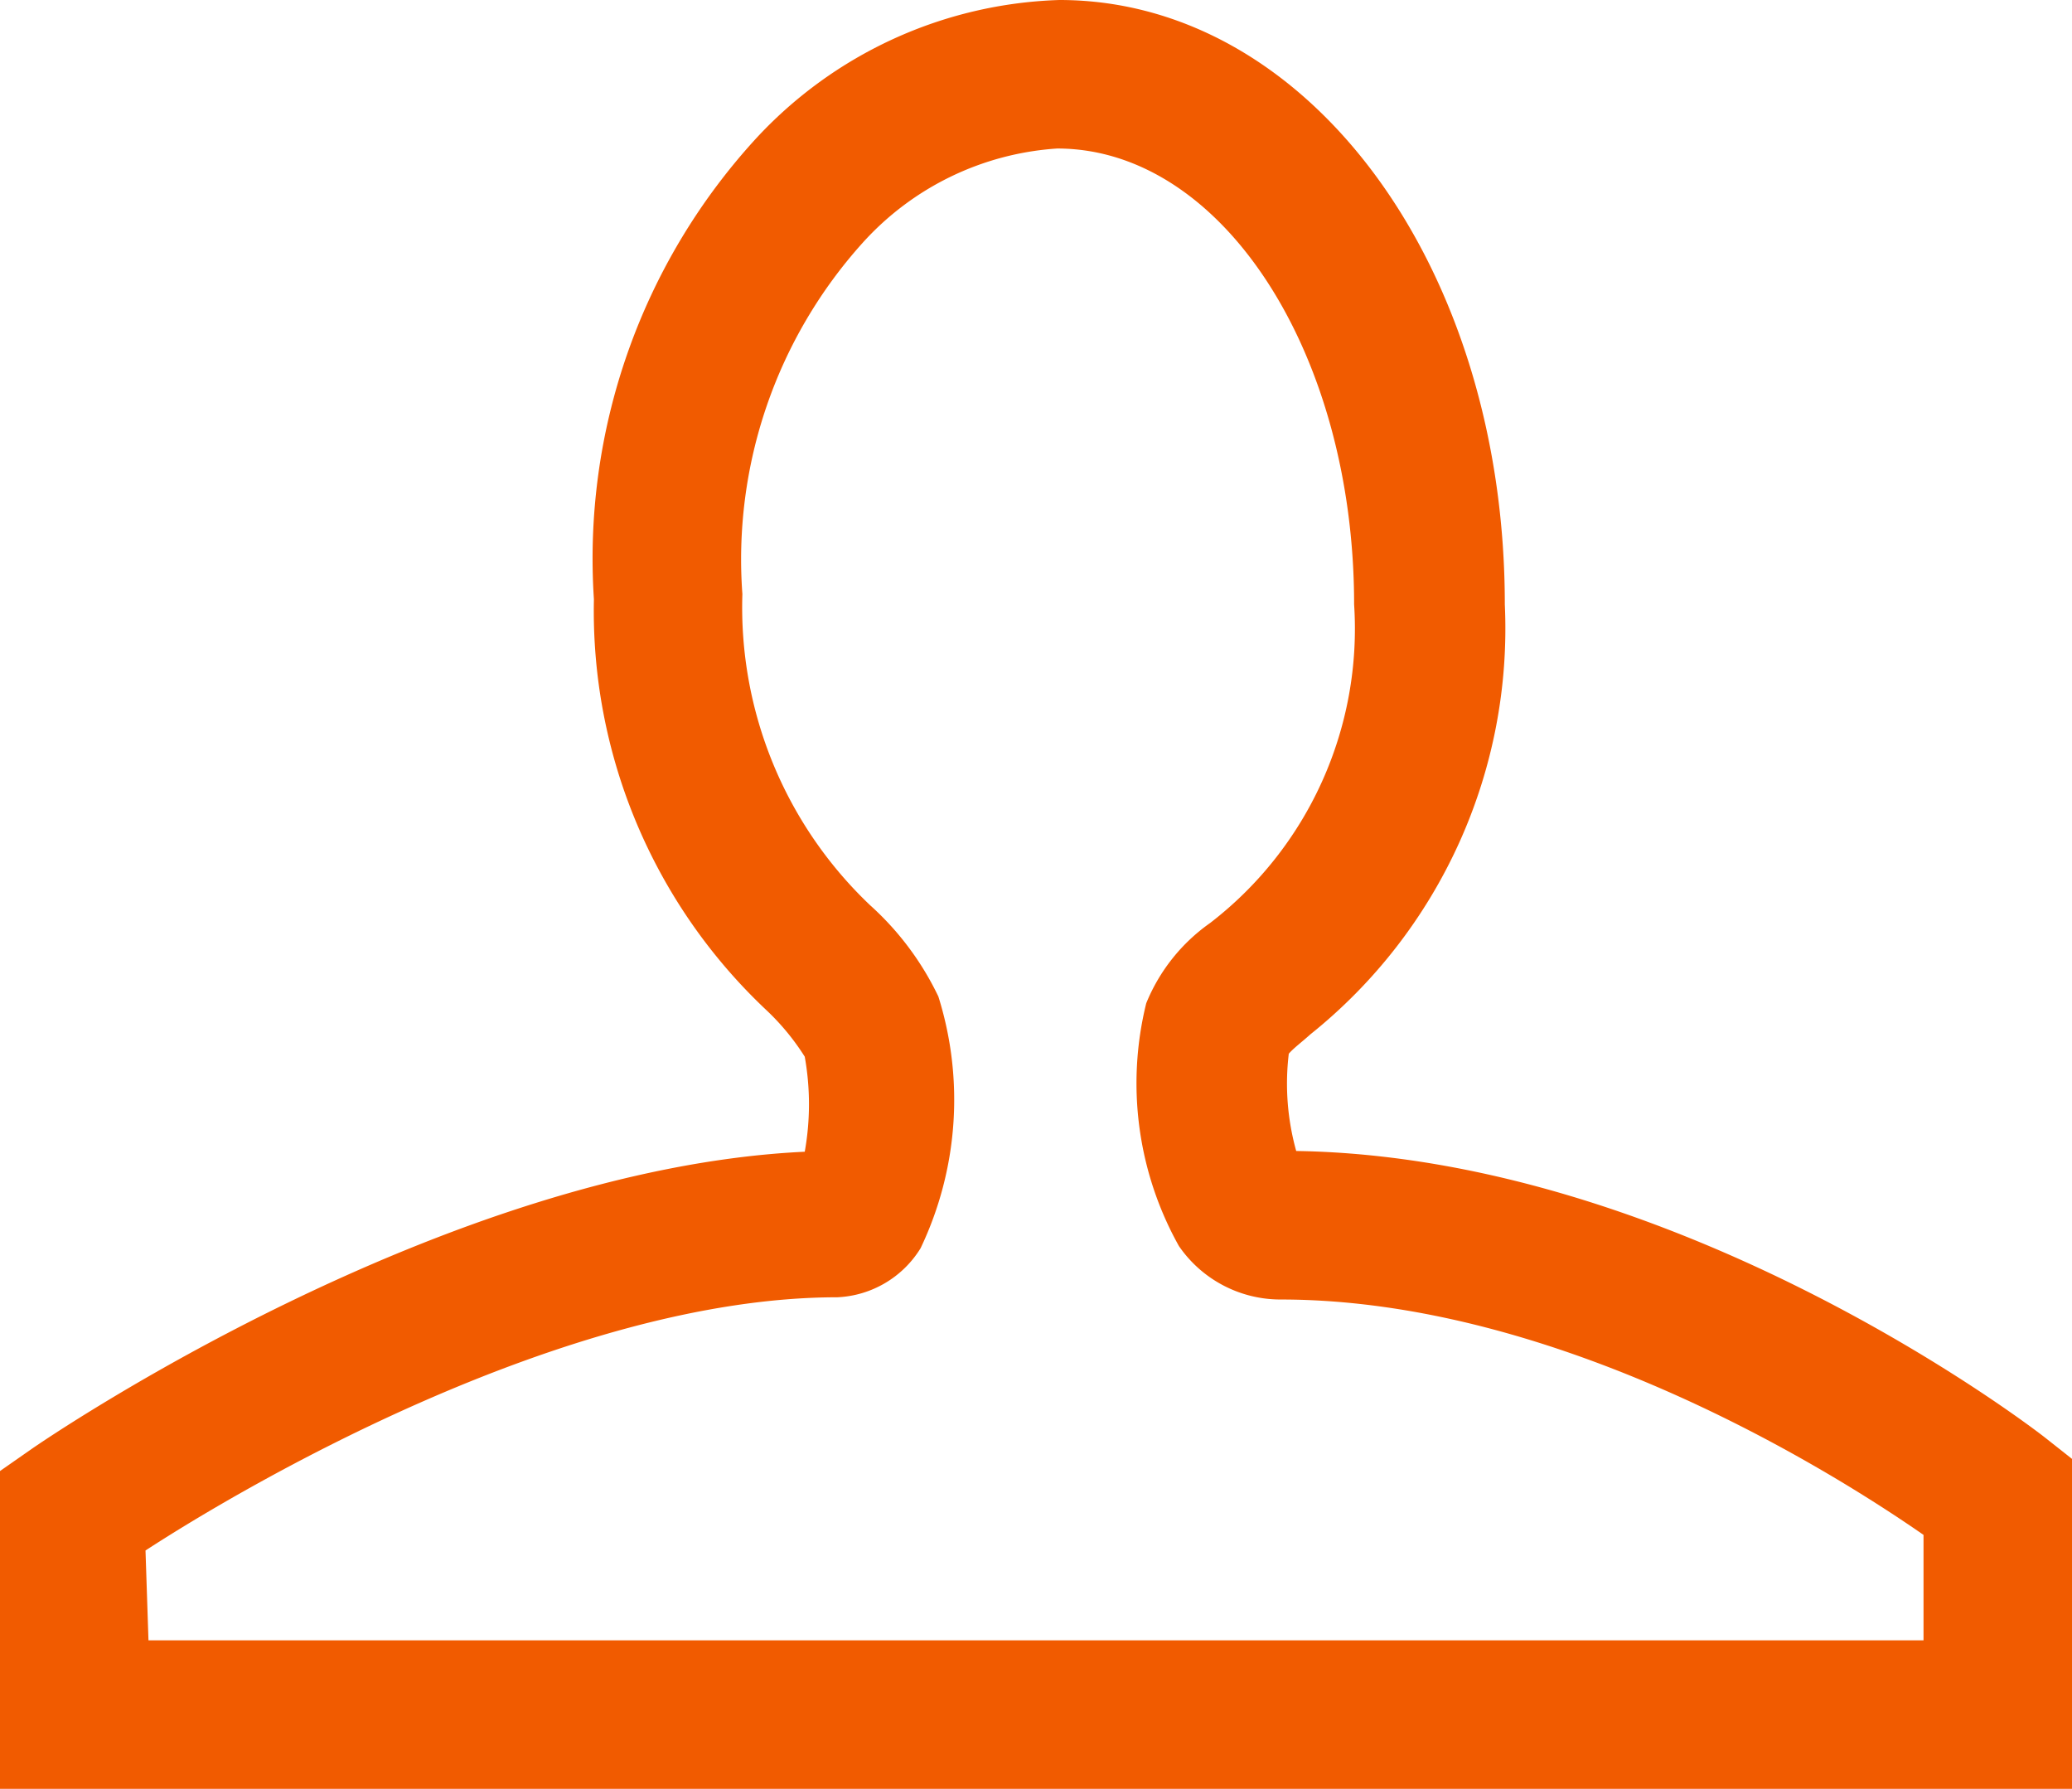 <svg xmlns="http://www.w3.org/2000/svg" viewBox="0 0 27.91 24.09"><defs><style>.cls-1{fill:#f15b00;}</style></defs><g id="Layer_2" data-name="Layer 2"><g id="Layer_1-2" data-name="Layer 1"><path class="cls-1" d="M27.91,24.09H0V19.81l.43-.3c.23-.16,5.53-3.77,10.41-4a3.63,3.63,0,0,0,0-1.28,3.22,3.22,0,0,0-.52-.63A7.38,7.38,0,0,1,8,8.07a8.37,8.37,0,0,1,2.17-6.19A5.81,5.81,0,0,1,14.27,0c3.35,0,6,3.58,6,8.14a7,7,0,0,1-2.62,5.79c-.11.1-.22.18-.29.26a3.38,3.38,0,0,0,.1,1.31c5.16.08,9.9,3.71,10.1,3.87l.38.3ZM2,22.09H25.91V20.67c-1.18-.82-4.89-3.17-8.66-3.17a1.66,1.66,0,0,1-1.37-.72,4.49,4.49,0,0,1-.44-3.27,2.45,2.45,0,0,1,.86-1.08,5,5,0,0,0,1.94-4.29c0-3.39-1.78-6.14-4-6.14a3.87,3.87,0,0,0-2.62,1.27A6.37,6.37,0,0,0,10,8a5.53,5.53,0,0,0,1.72,4.19,3.93,3.93,0,0,1,.92,1.23,4.64,4.64,0,0,1-.24,3.39,1.39,1.39,0,0,1-1.12.66c-3.66,0-8,2.55-9.32,3.41Z"/></g></g></svg>